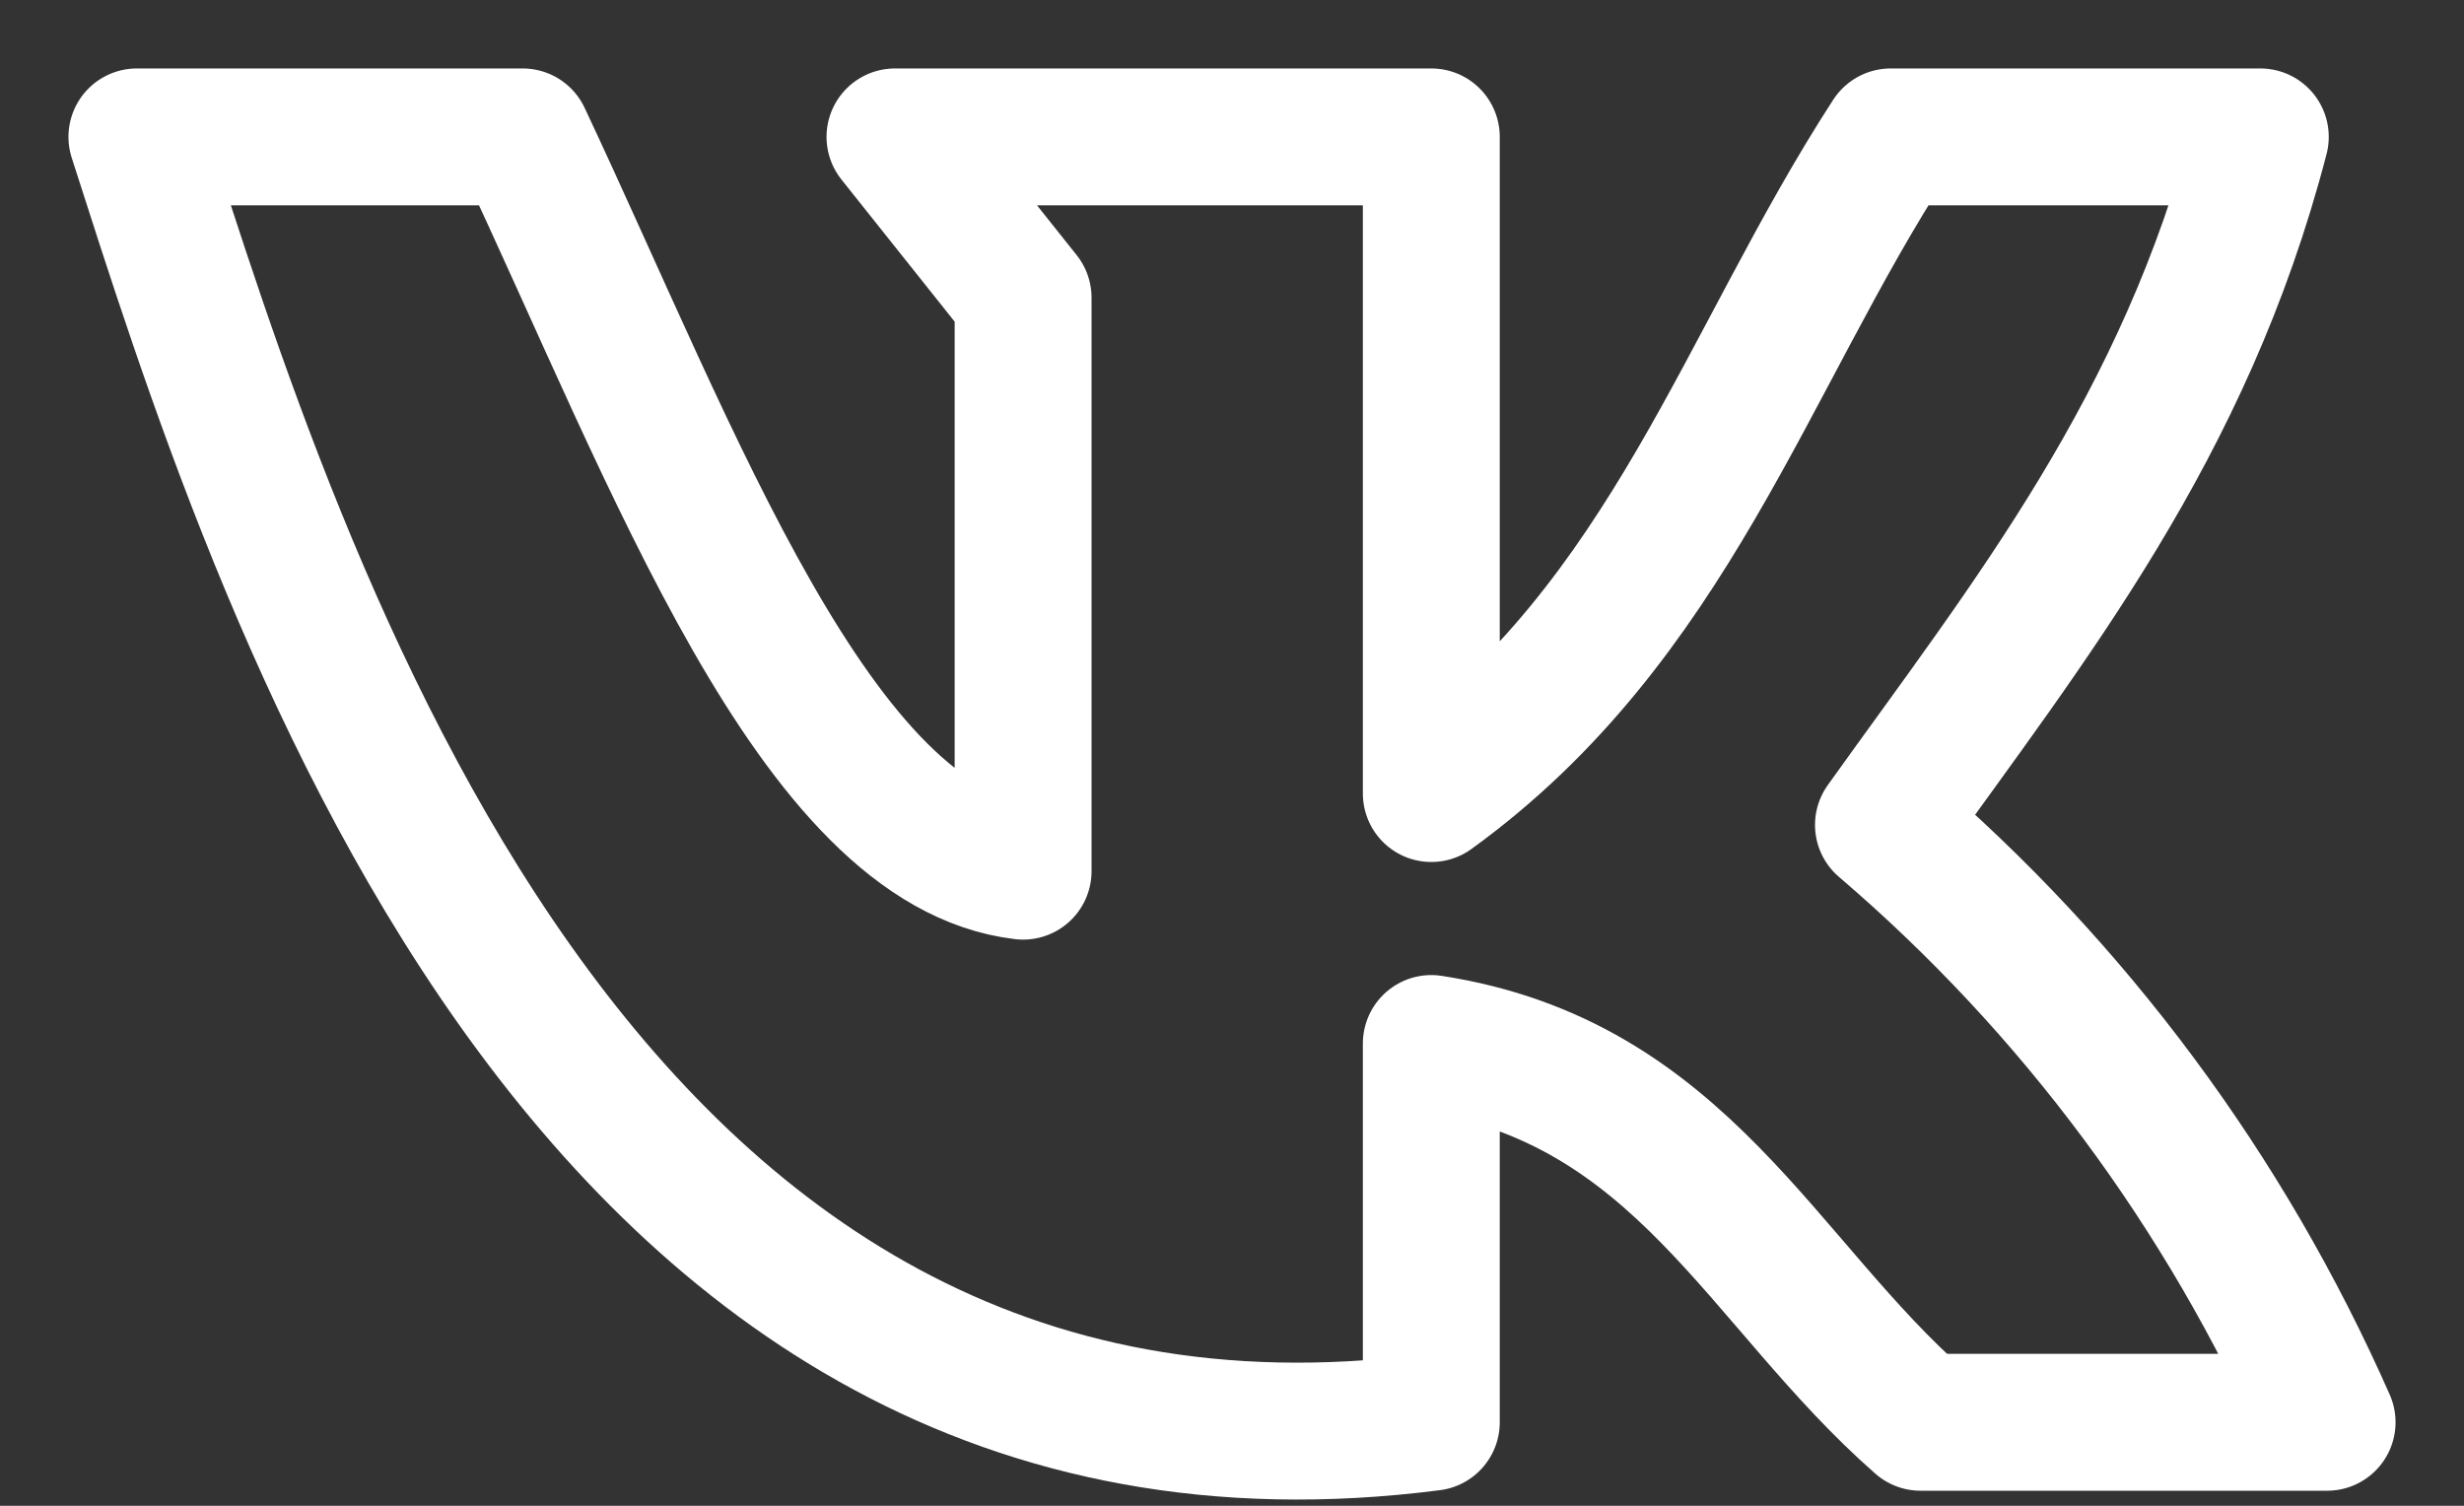 <svg width="18" height="11" viewBox="0 0 18 11" fill="none" xmlns="http://www.w3.org/2000/svg">
<rect x="0" y="0" width="18" height="11" fill="#333333" stroke="none"/>
<path d="M10.456 10.39V7.623C12.286 7.906 12.865 9.369 14.03 10.39H17C16.257 8.706 15.149 7.214 13.759 6.026C14.826 4.534 15.958 3.13 16.512 1H13.812C12.754 2.63 12.196 4.538 10.456 5.797V1H6.538L7.474 2.175V6.364C5.956 6.185 4.93 3.363 3.818 1H1C2.026 4.193 4.184 11.199 10.456 10.39Z" stroke="white" stroke-linecap="round" stroke-linejoin="round"/>
</svg>
